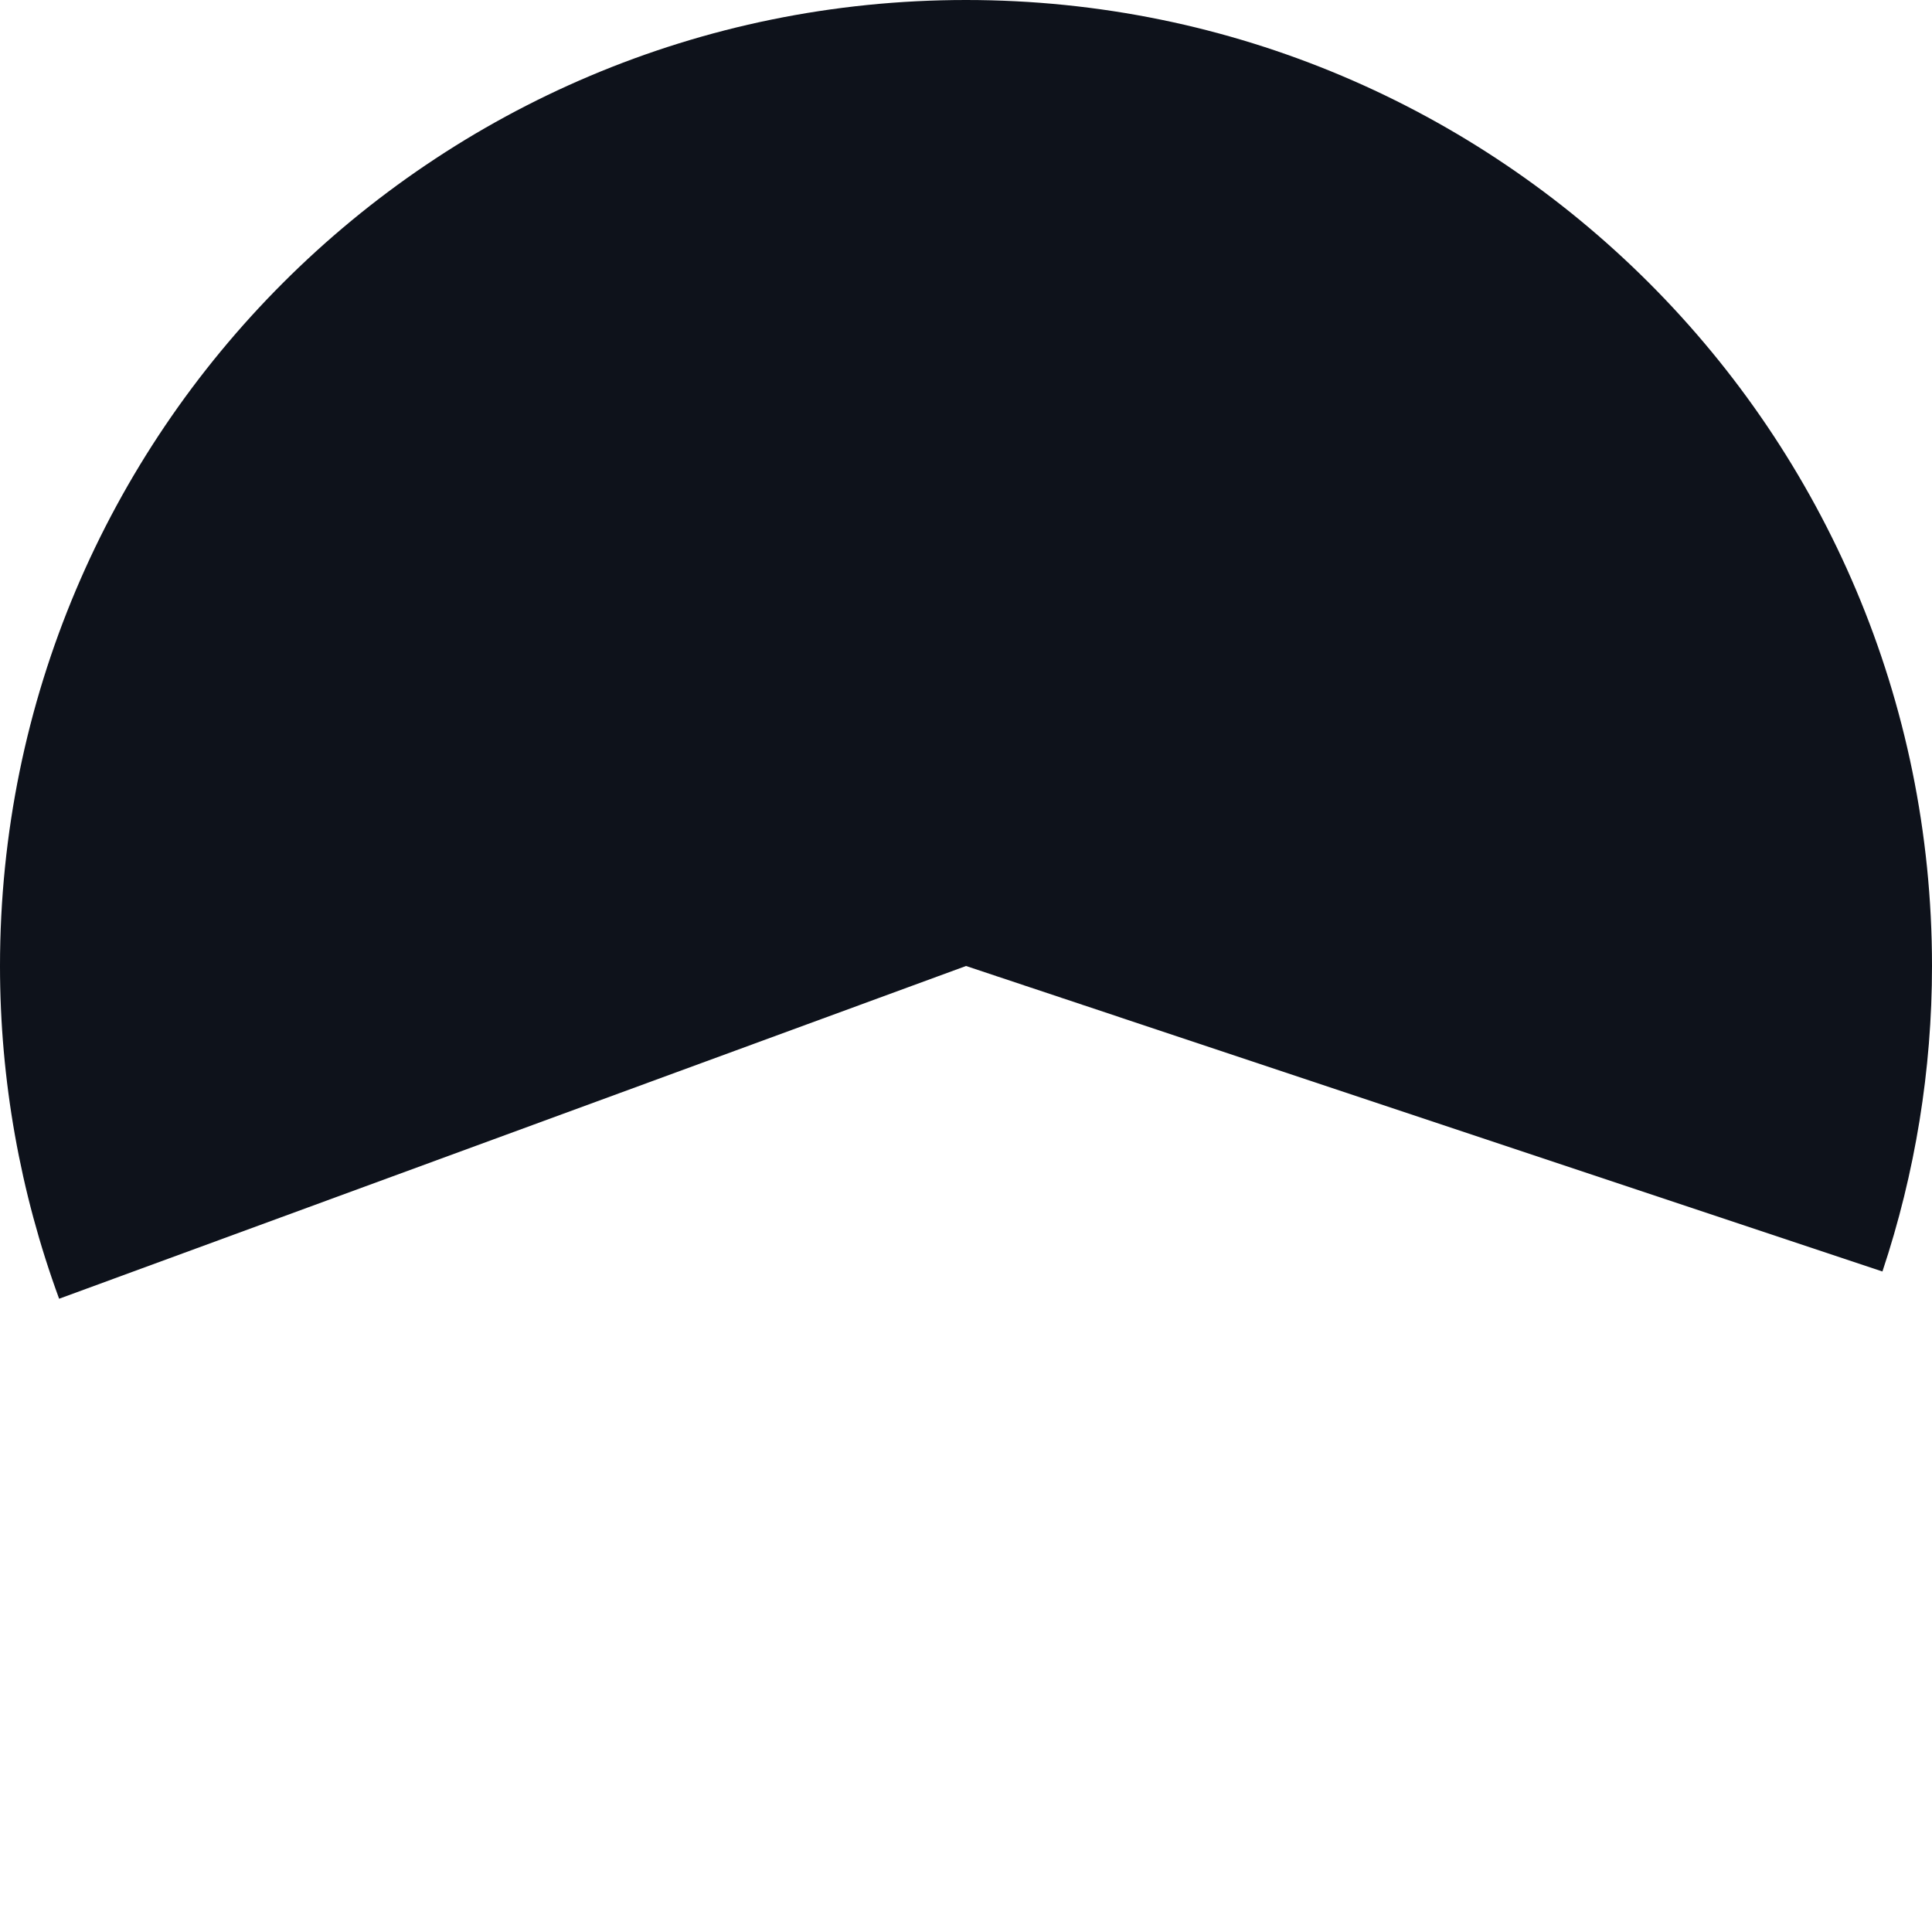﻿<?xml version="1.0" encoding="utf-8"?>
<svg version="1.1" xmlns:xlink="http://www.w3.org/1999/xlink" width="155px" height="155px" xmlns="http://www.w3.org/2000/svg">
  <g transform="matrix(1 0 0 1 -1941 -494 )">
    <path d="M 2018.5 494  C 2061.302 494  2096 528.698  2096 571.5  C 2096 579.83  2094.657 588.105  2092.023 596.008  L 2018.5 571.5  L 1945.743 598.195  C 1942.605 589.645  1941 580.608  1941 571.5  C 1941 528.698  1975.698 494  2018.5 494  Z " fill-rule="nonzero" fill="#0e121b" stroke="none" />
  </g>
</svg>